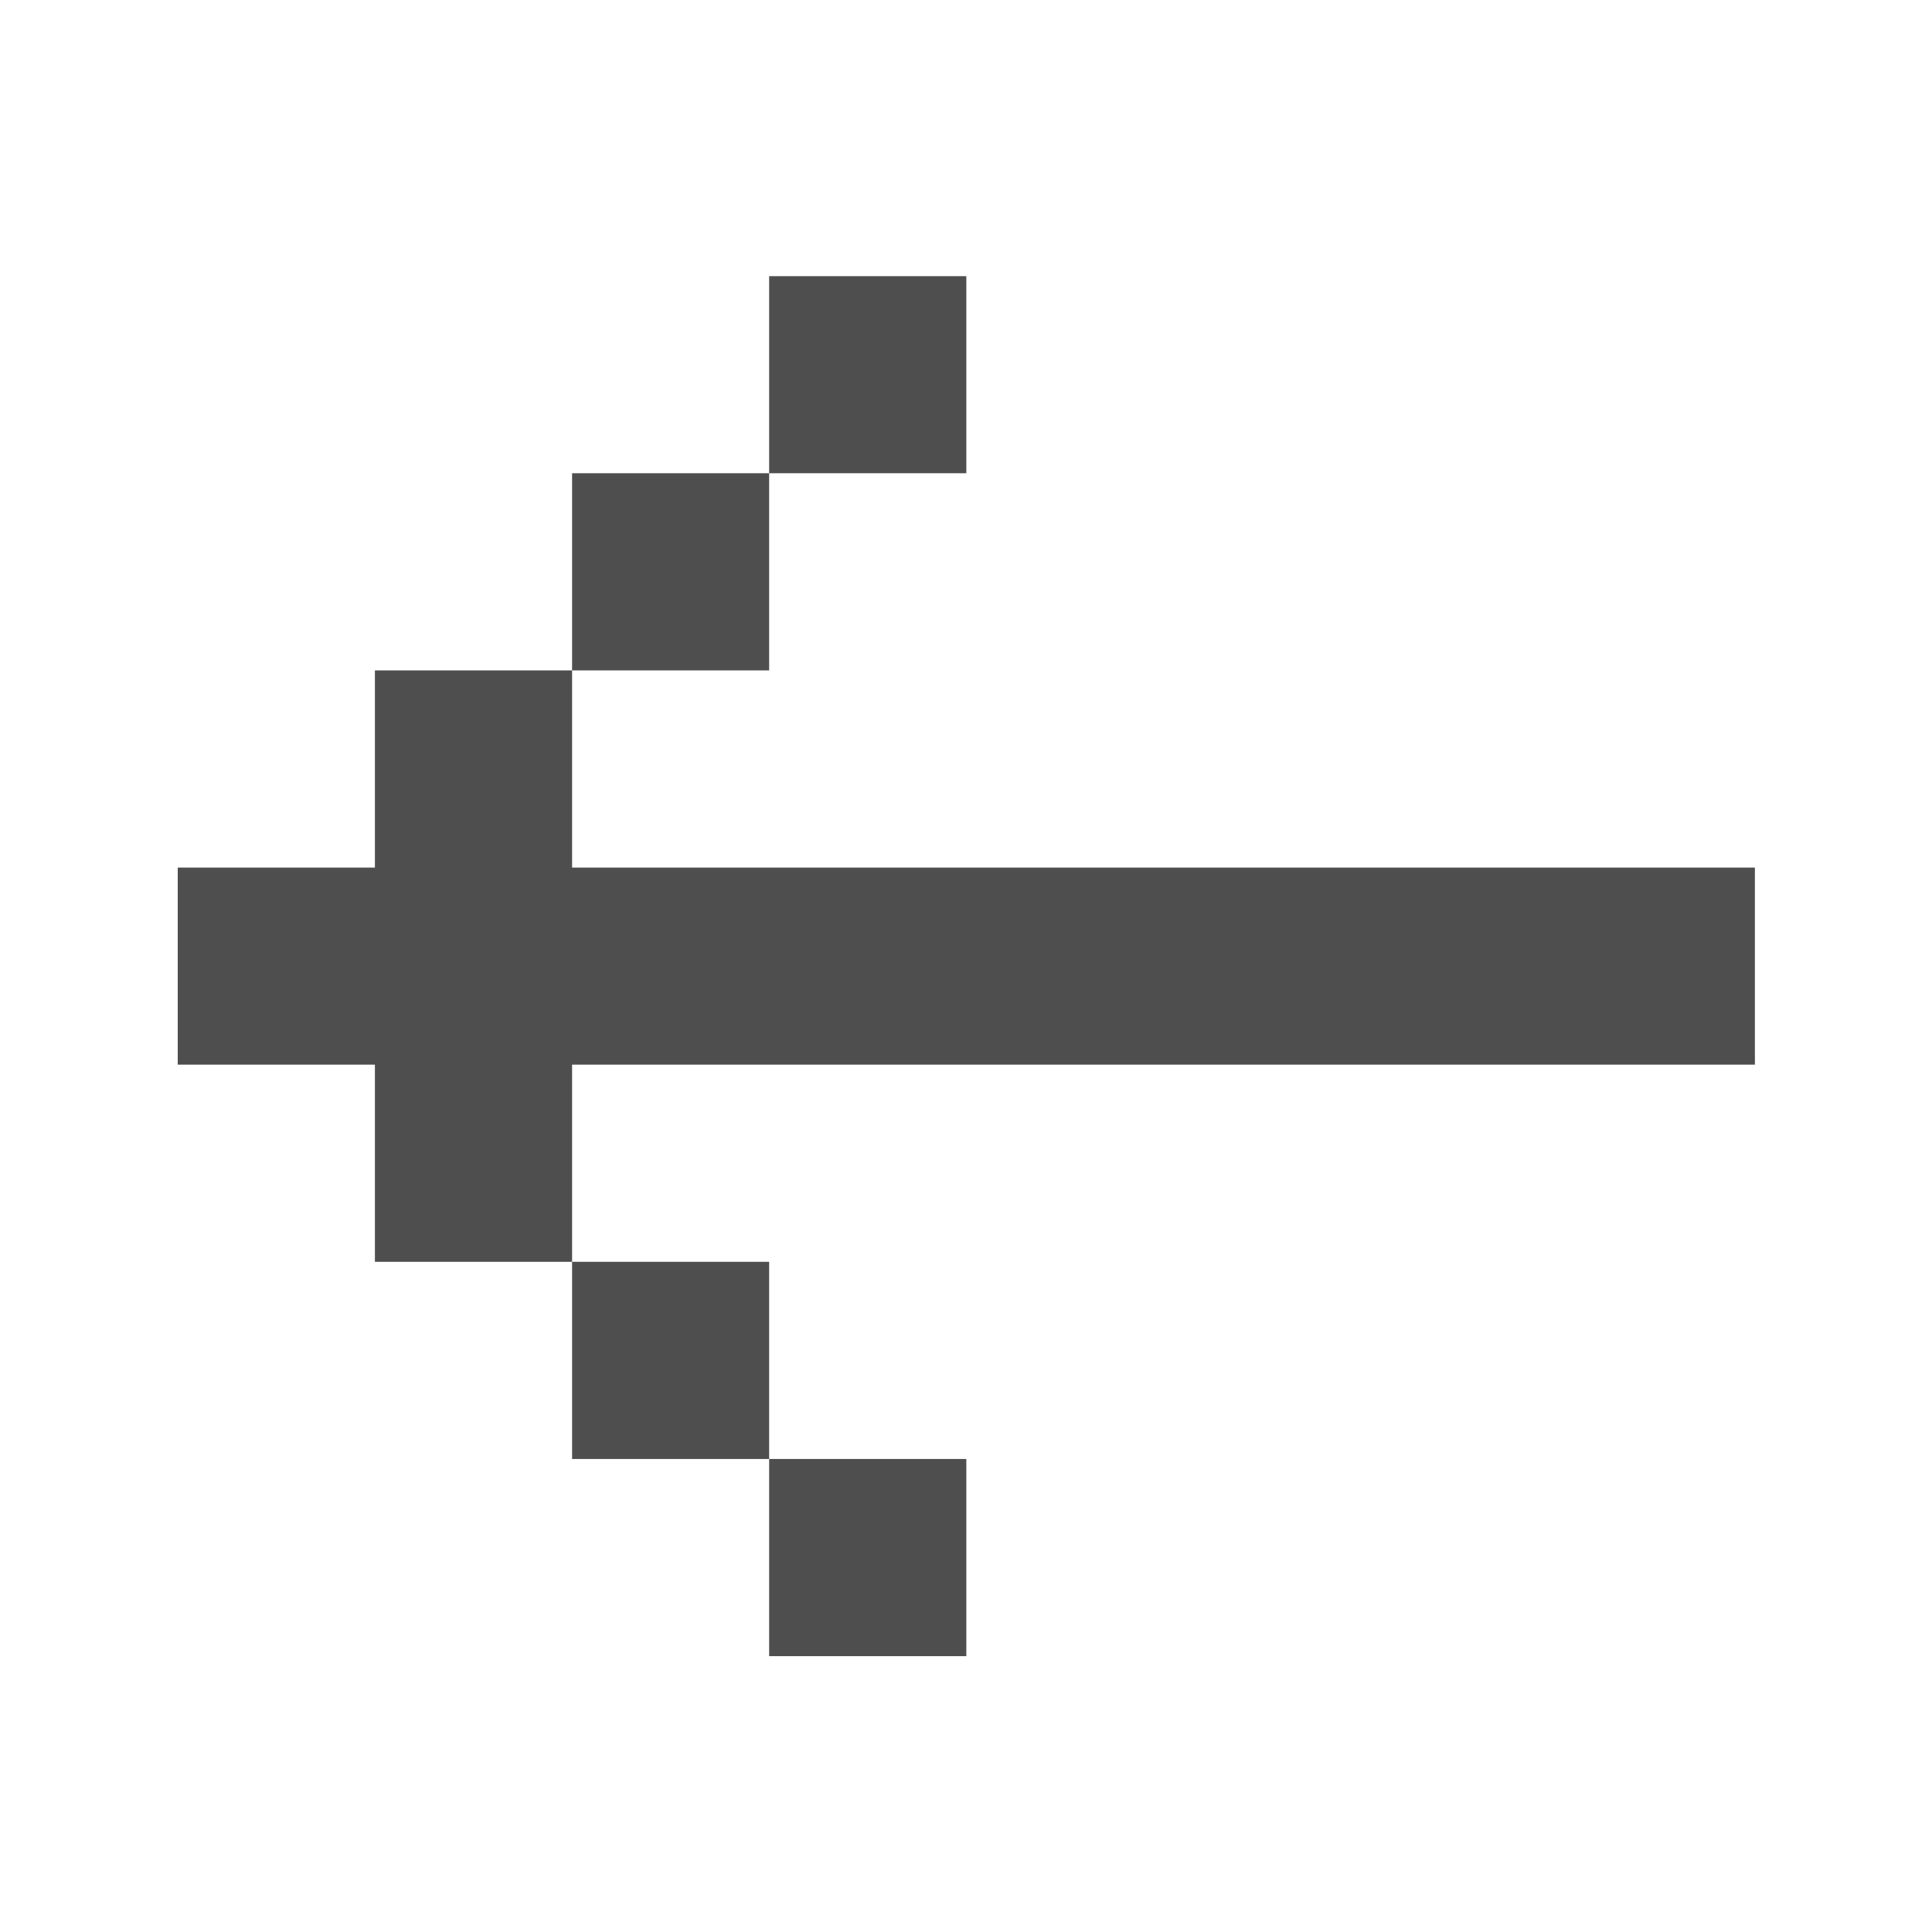<svg width="18" height="18" viewBox="0 0 18 18" fill="none" xmlns="http://www.w3.org/2000/svg">
<path d="M16.35 9.919V8.083H5.33V6.246H3.493V8.083H1.656V9.919H3.493V11.756H5.33V9.919H16.35ZM7.166 13.593H5.33V11.756H7.166V13.593ZM7.166 13.593H9.003V15.43H7.166V13.593ZM7.166 4.409H5.33V6.246H7.166V4.409ZM7.166 4.409H9.003V2.573H7.166V4.409Z" fill="#4E4E4E"/>
</svg>
